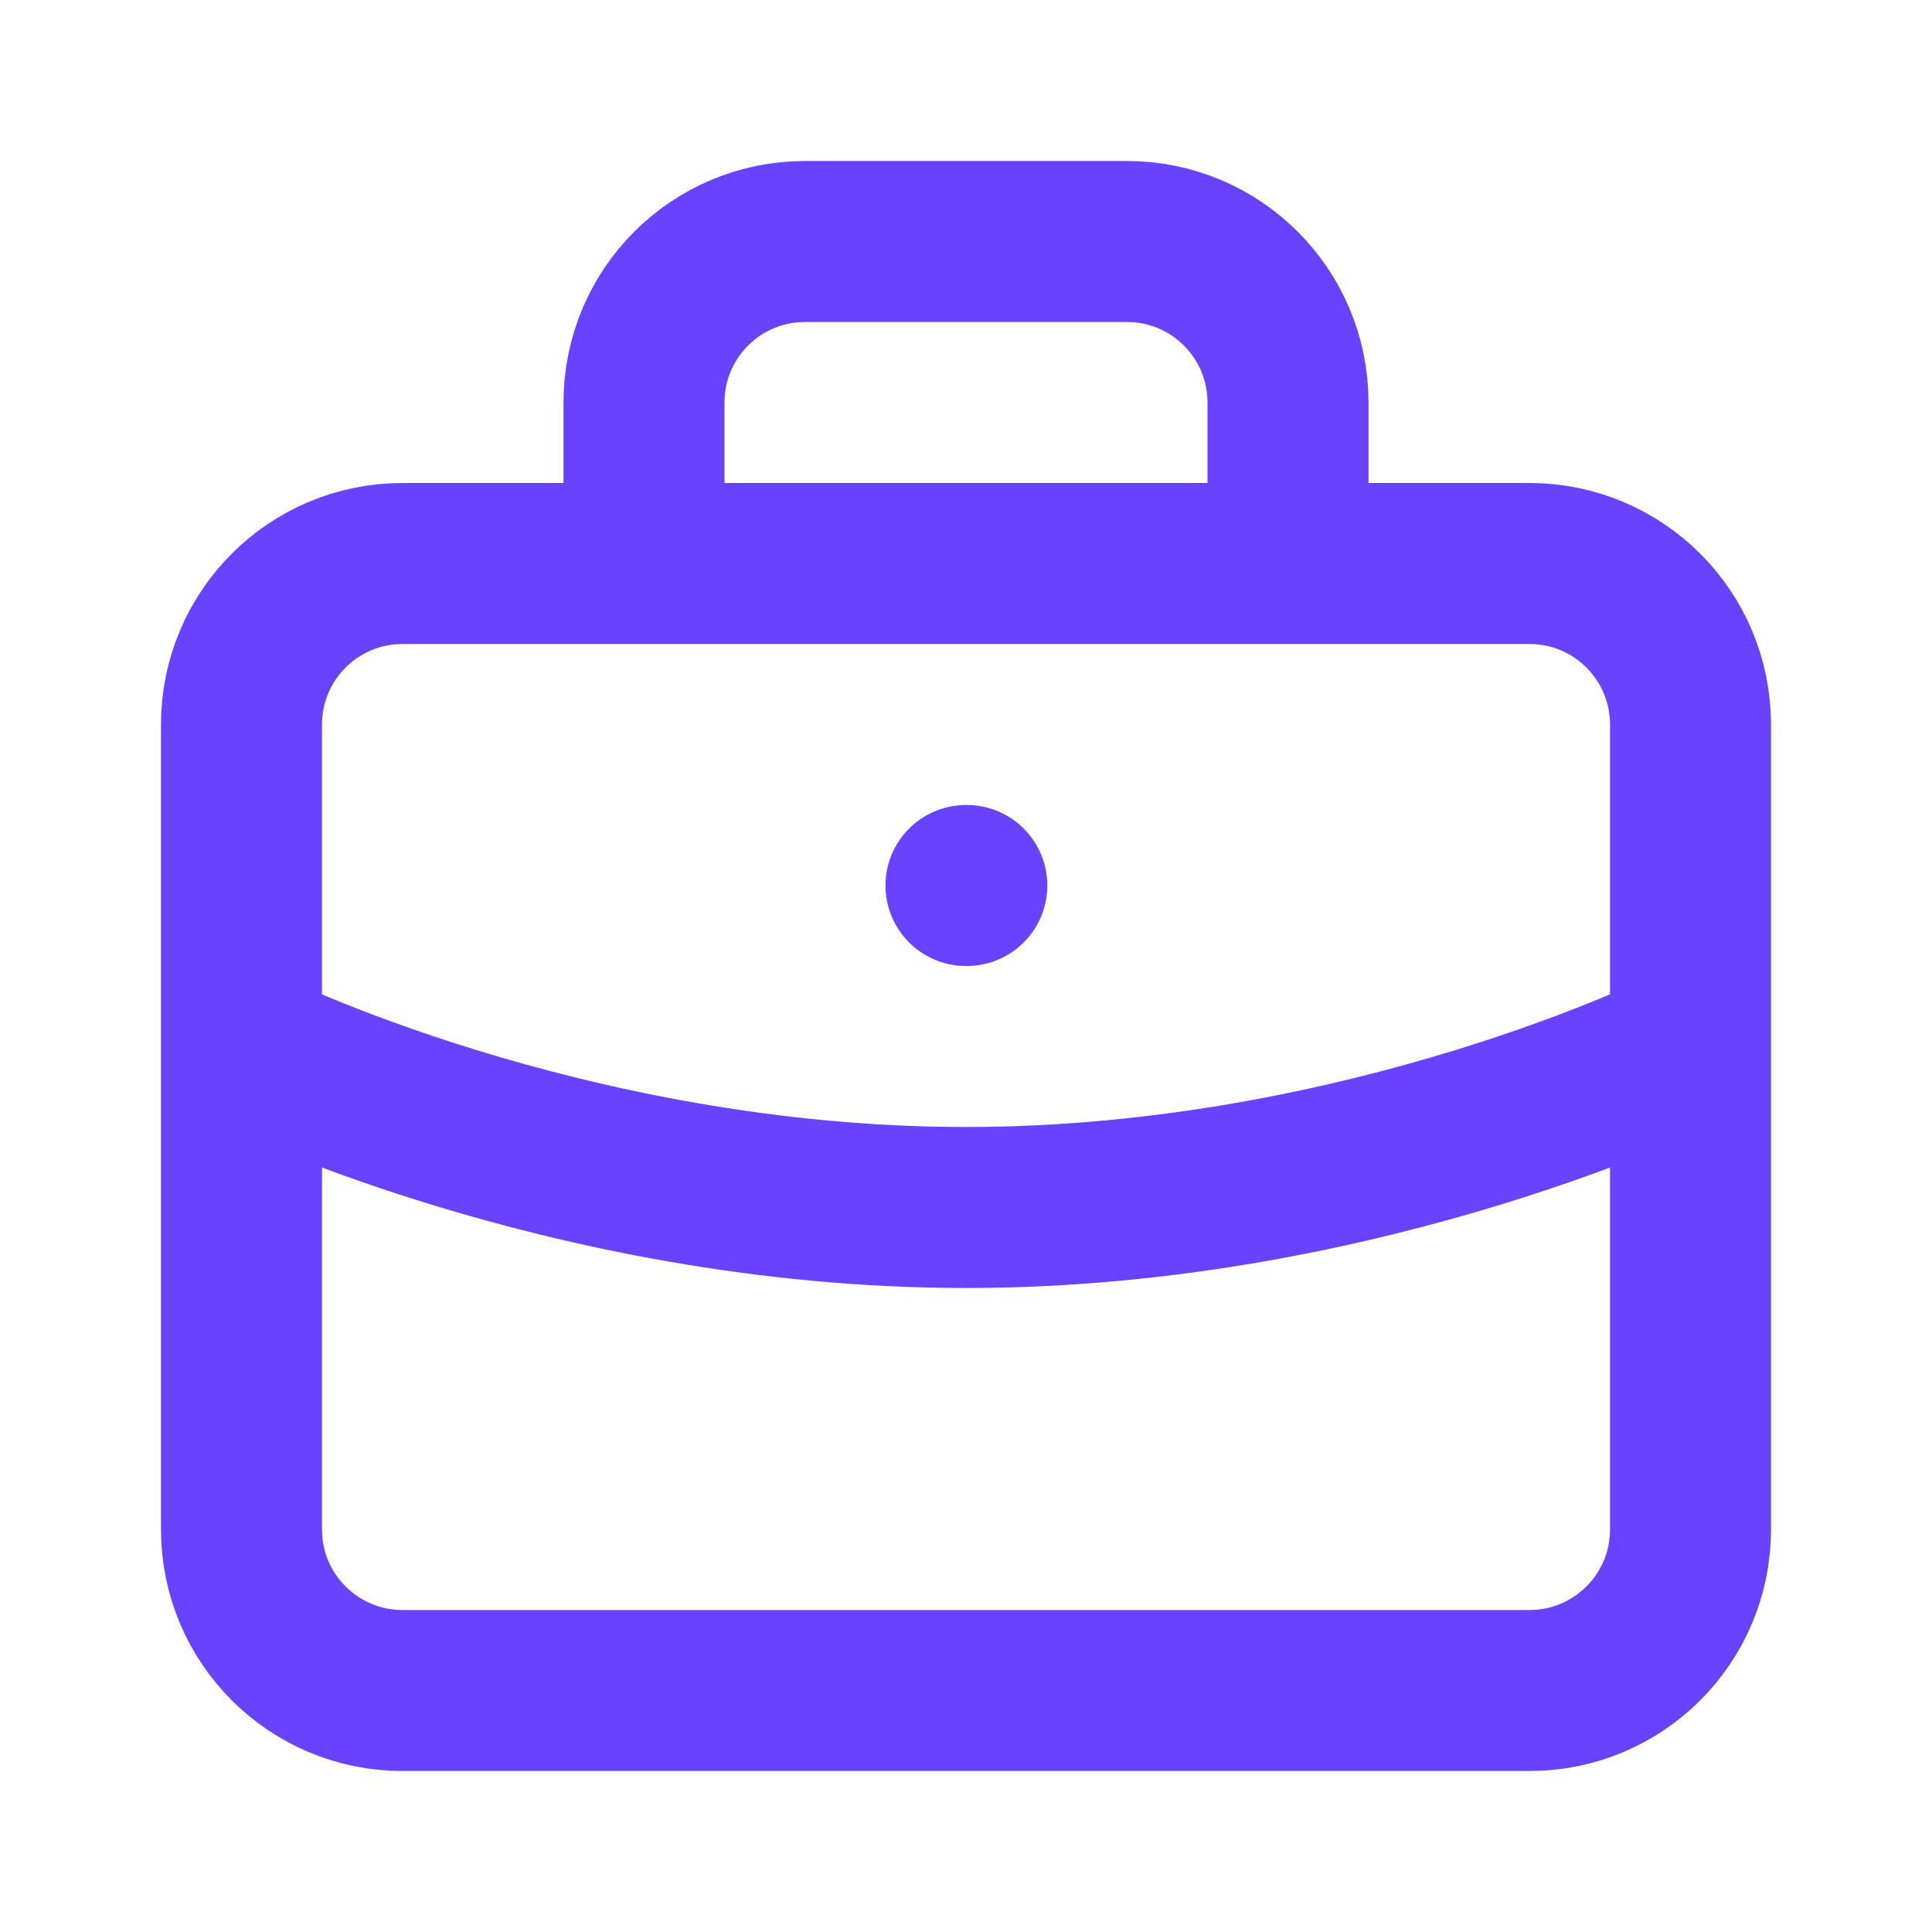 <svg viewBox="0 0 24 24" fill="none" xmlns="http://www.w3.org/2000/svg">
<path d="M8 7H5C3.895 7 3 7.895 3 9V13M8 7H16M8 7V5C8 3.895 8.895 3 10 3H14C15.105 3 16 3.895 16 5V7M16 7H19C20.105 7 21 7.895 21 9V13M21 13V19C21 20.105 20.105 21 19 21H5C3.895 21 3 20.105 3 19V13M21 13C21 13 17 15 12 15C7 15 3 13 3 13M12 11H12.01" stroke="#6842FF" stroke-width="2" stroke-linecap="round" stroke-linejoin="round"/>
</svg>
